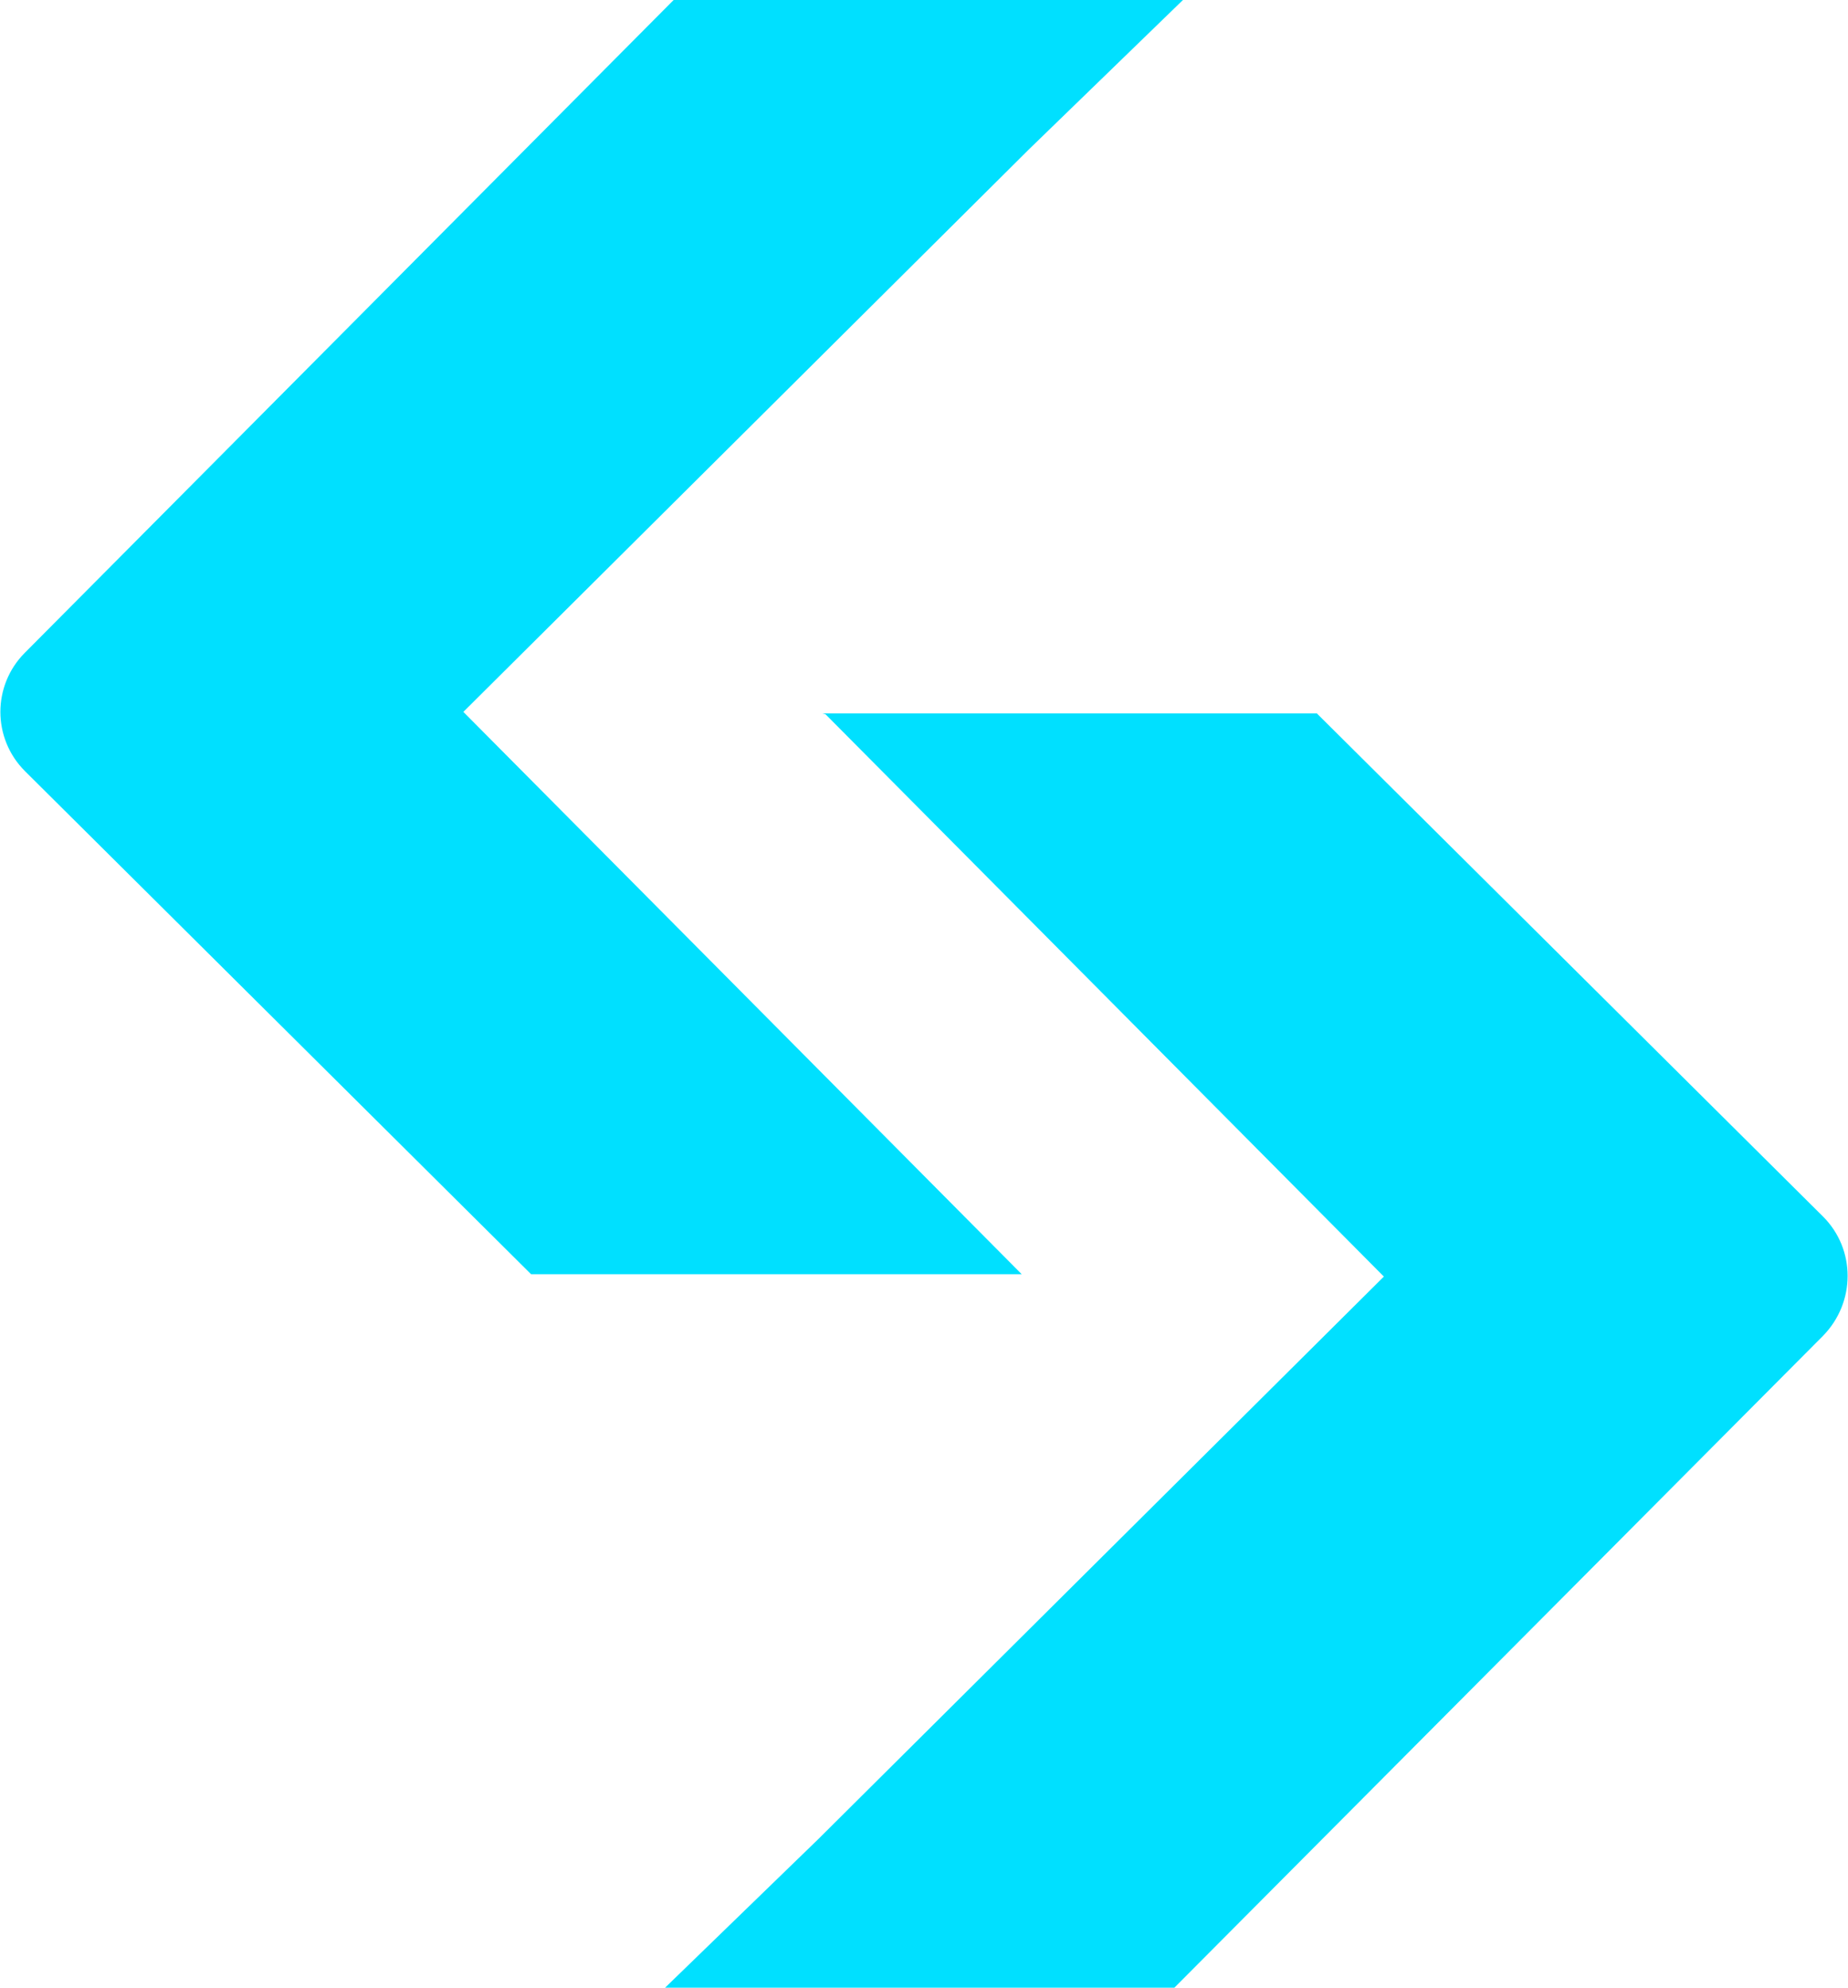 <svg xmlns="http://www.w3.org/2000/svg" fill="#00e0ff" viewBox="0 0 23.73 25.52"><path d="M10.56 9.16h6.35l6.5 6.46c.42.42.42 1.1 0 1.53l-8.34 8.38H8.53l1.98-1.92 7.26-7.22-7.17-7.22m2.57 7.19H6.82L.32 9.9c-.42-.42-.42-1.1 0-1.52L8.65 0h6.54l-1.98 1.92-7.26 7.22 7.17 7.22"/></svg>